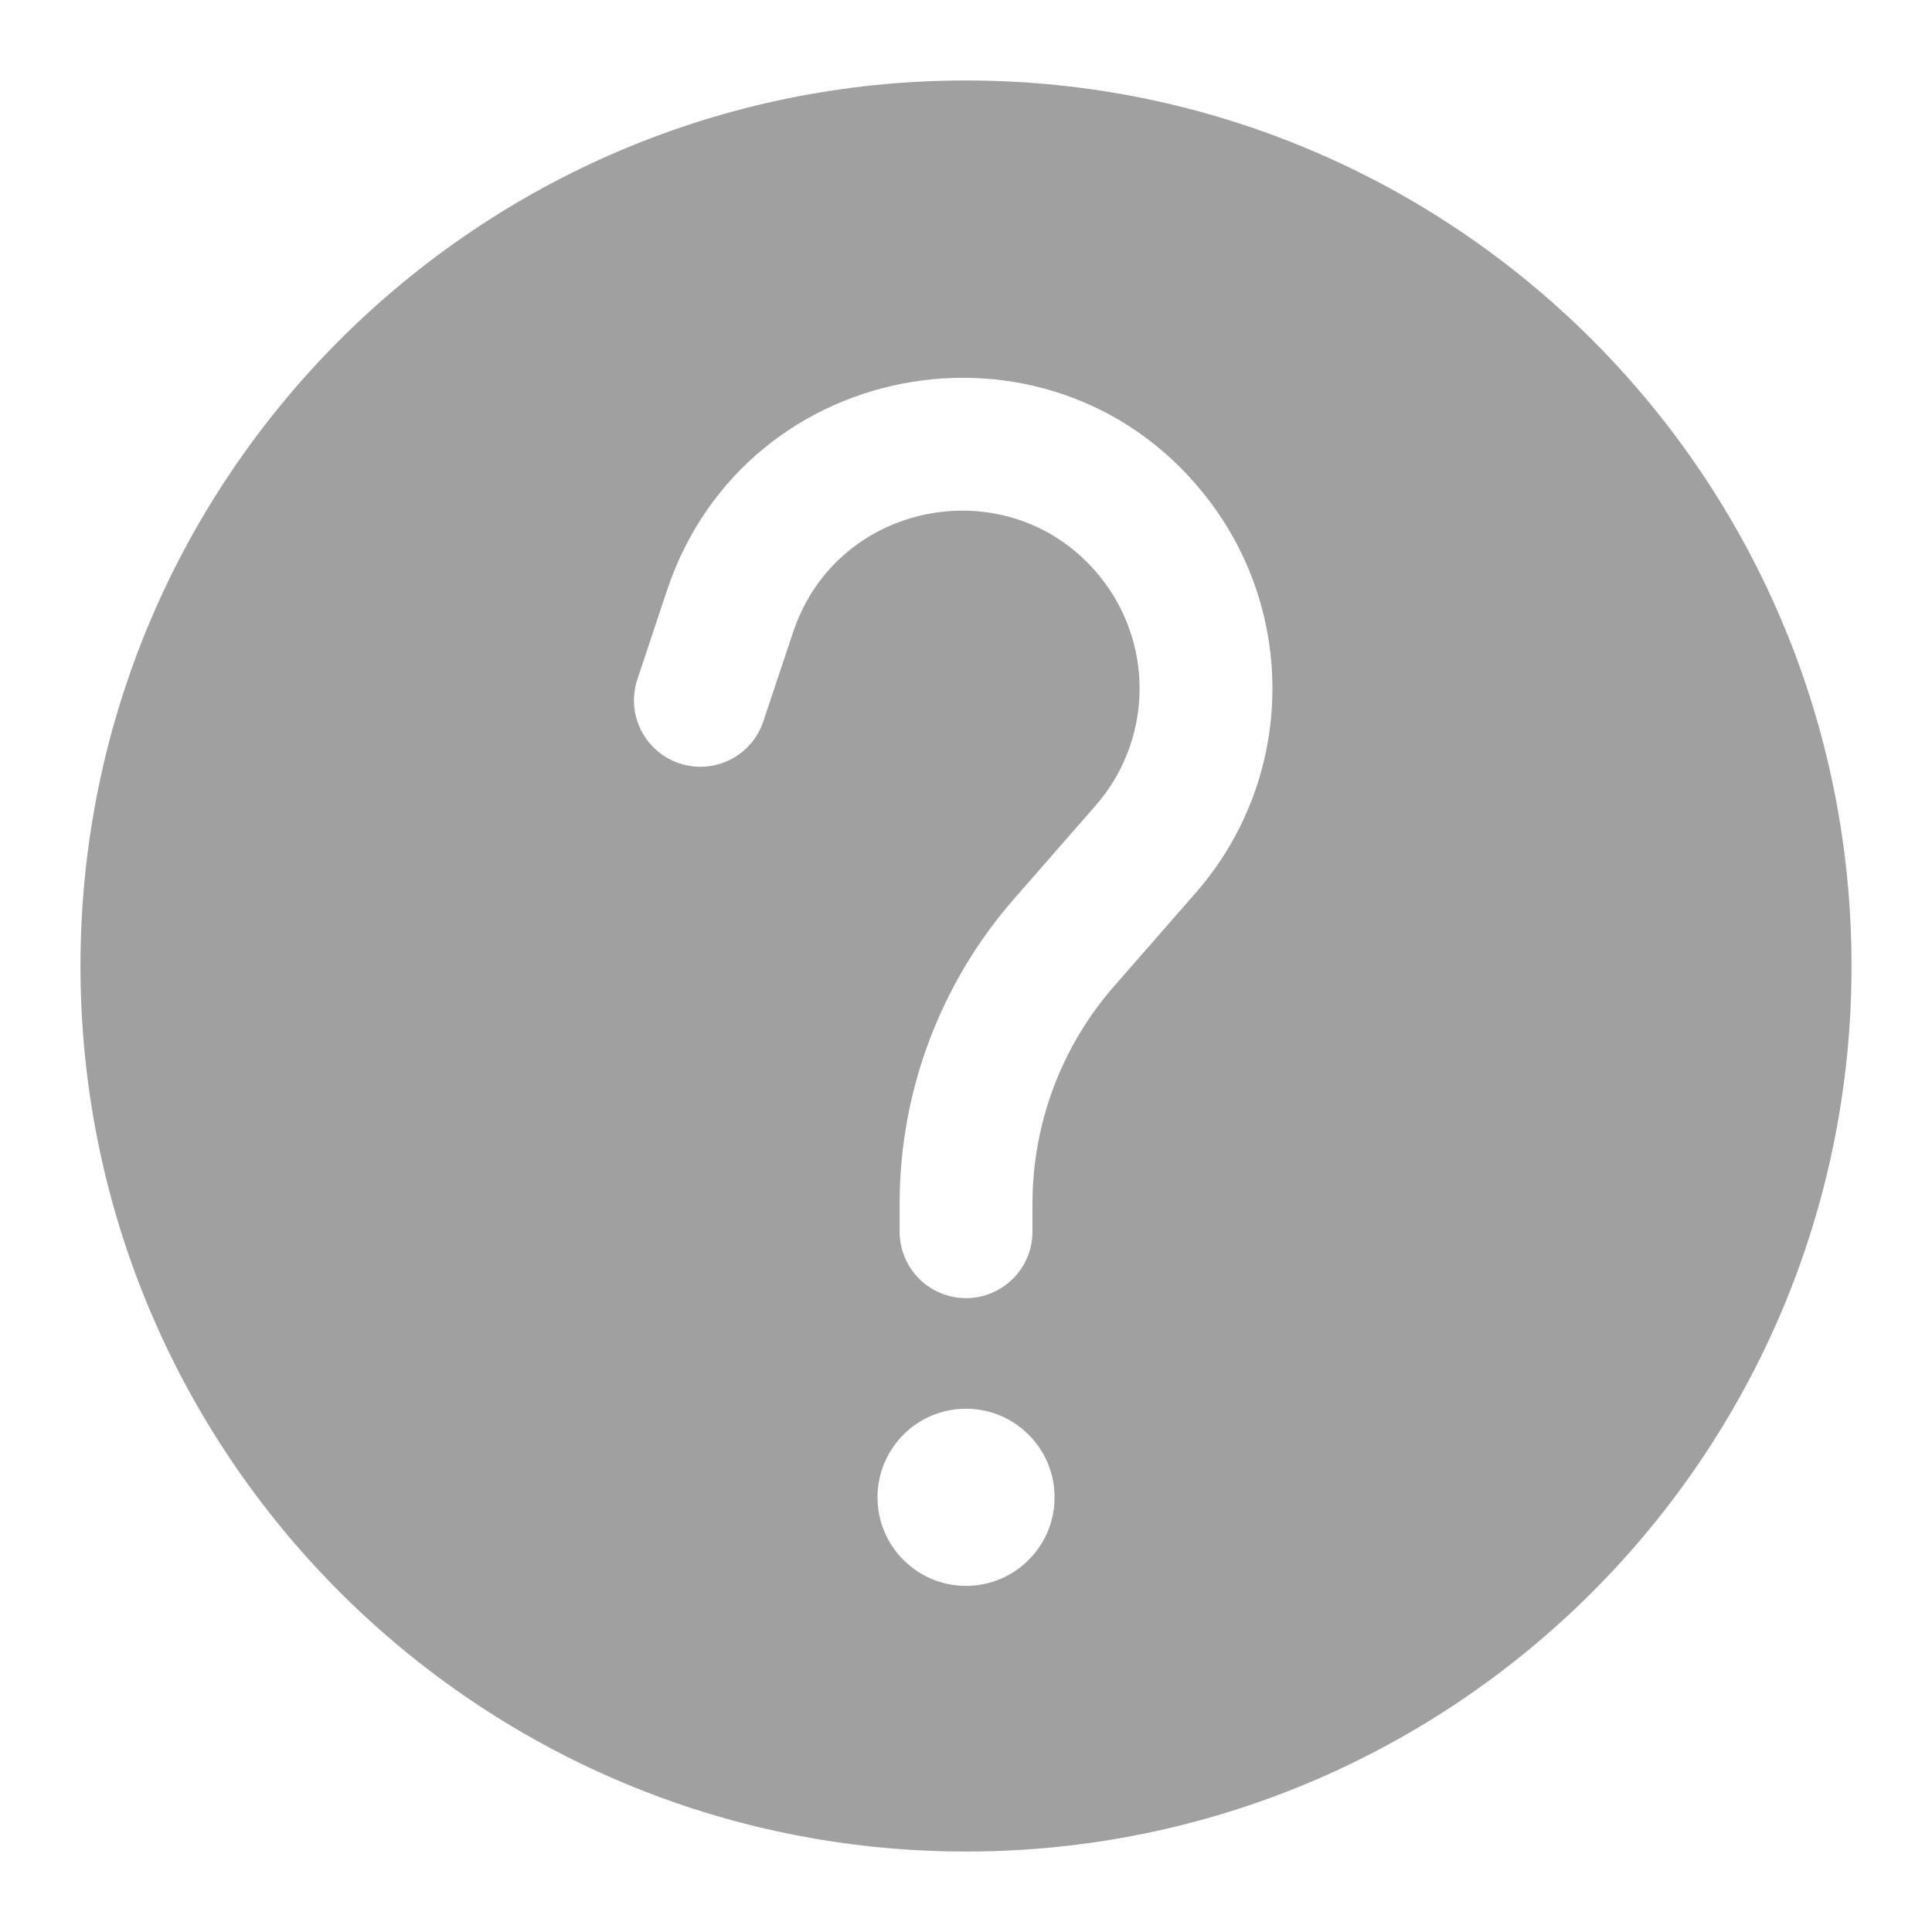 <svg width="20" height="20" viewBox="0 0 20 20" fill="none" xmlns="http://www.w3.org/2000/svg">
<path fill-rule="evenodd" clip-rule="evenodd" d="M19.167 10C19.167 15.063 15.063 19.167 10 19.167C4.938 19.167 0.833 15.063 0.833 10C0.833 4.937 4.938 0.833 10 0.833C15.063 0.833 19.167 4.937 19.167 10ZM11.429 6.023C10.538 4.835 8.679 5.137 8.21 6.545L7.902 7.467C7.782 7.828 7.393 8.022 7.033 7.902C6.673 7.782 6.478 7.393 6.598 7.033L6.905 6.111C7.726 3.65 10.972 3.123 12.529 5.198C13.441 6.414 13.377 8.102 12.376 9.245L11.534 10.208C10.988 10.831 10.688 11.632 10.688 12.46V12.75C10.688 13.13 10.38 13.438 10 13.438C9.62 13.438 9.313 13.13 9.313 12.75V12.46C9.313 11.299 9.734 10.177 10.499 9.303L11.341 8.34C11.914 7.685 11.951 6.719 11.429 6.023ZM10 16.417C10.506 16.417 10.917 16.006 10.917 15.5C10.917 14.994 10.506 14.583 10 14.583C9.494 14.583 9.084 14.994 9.084 15.5C9.084 16.006 9.494 16.417 10 16.417Z" fill="#A0A0A0"/>
</svg>
